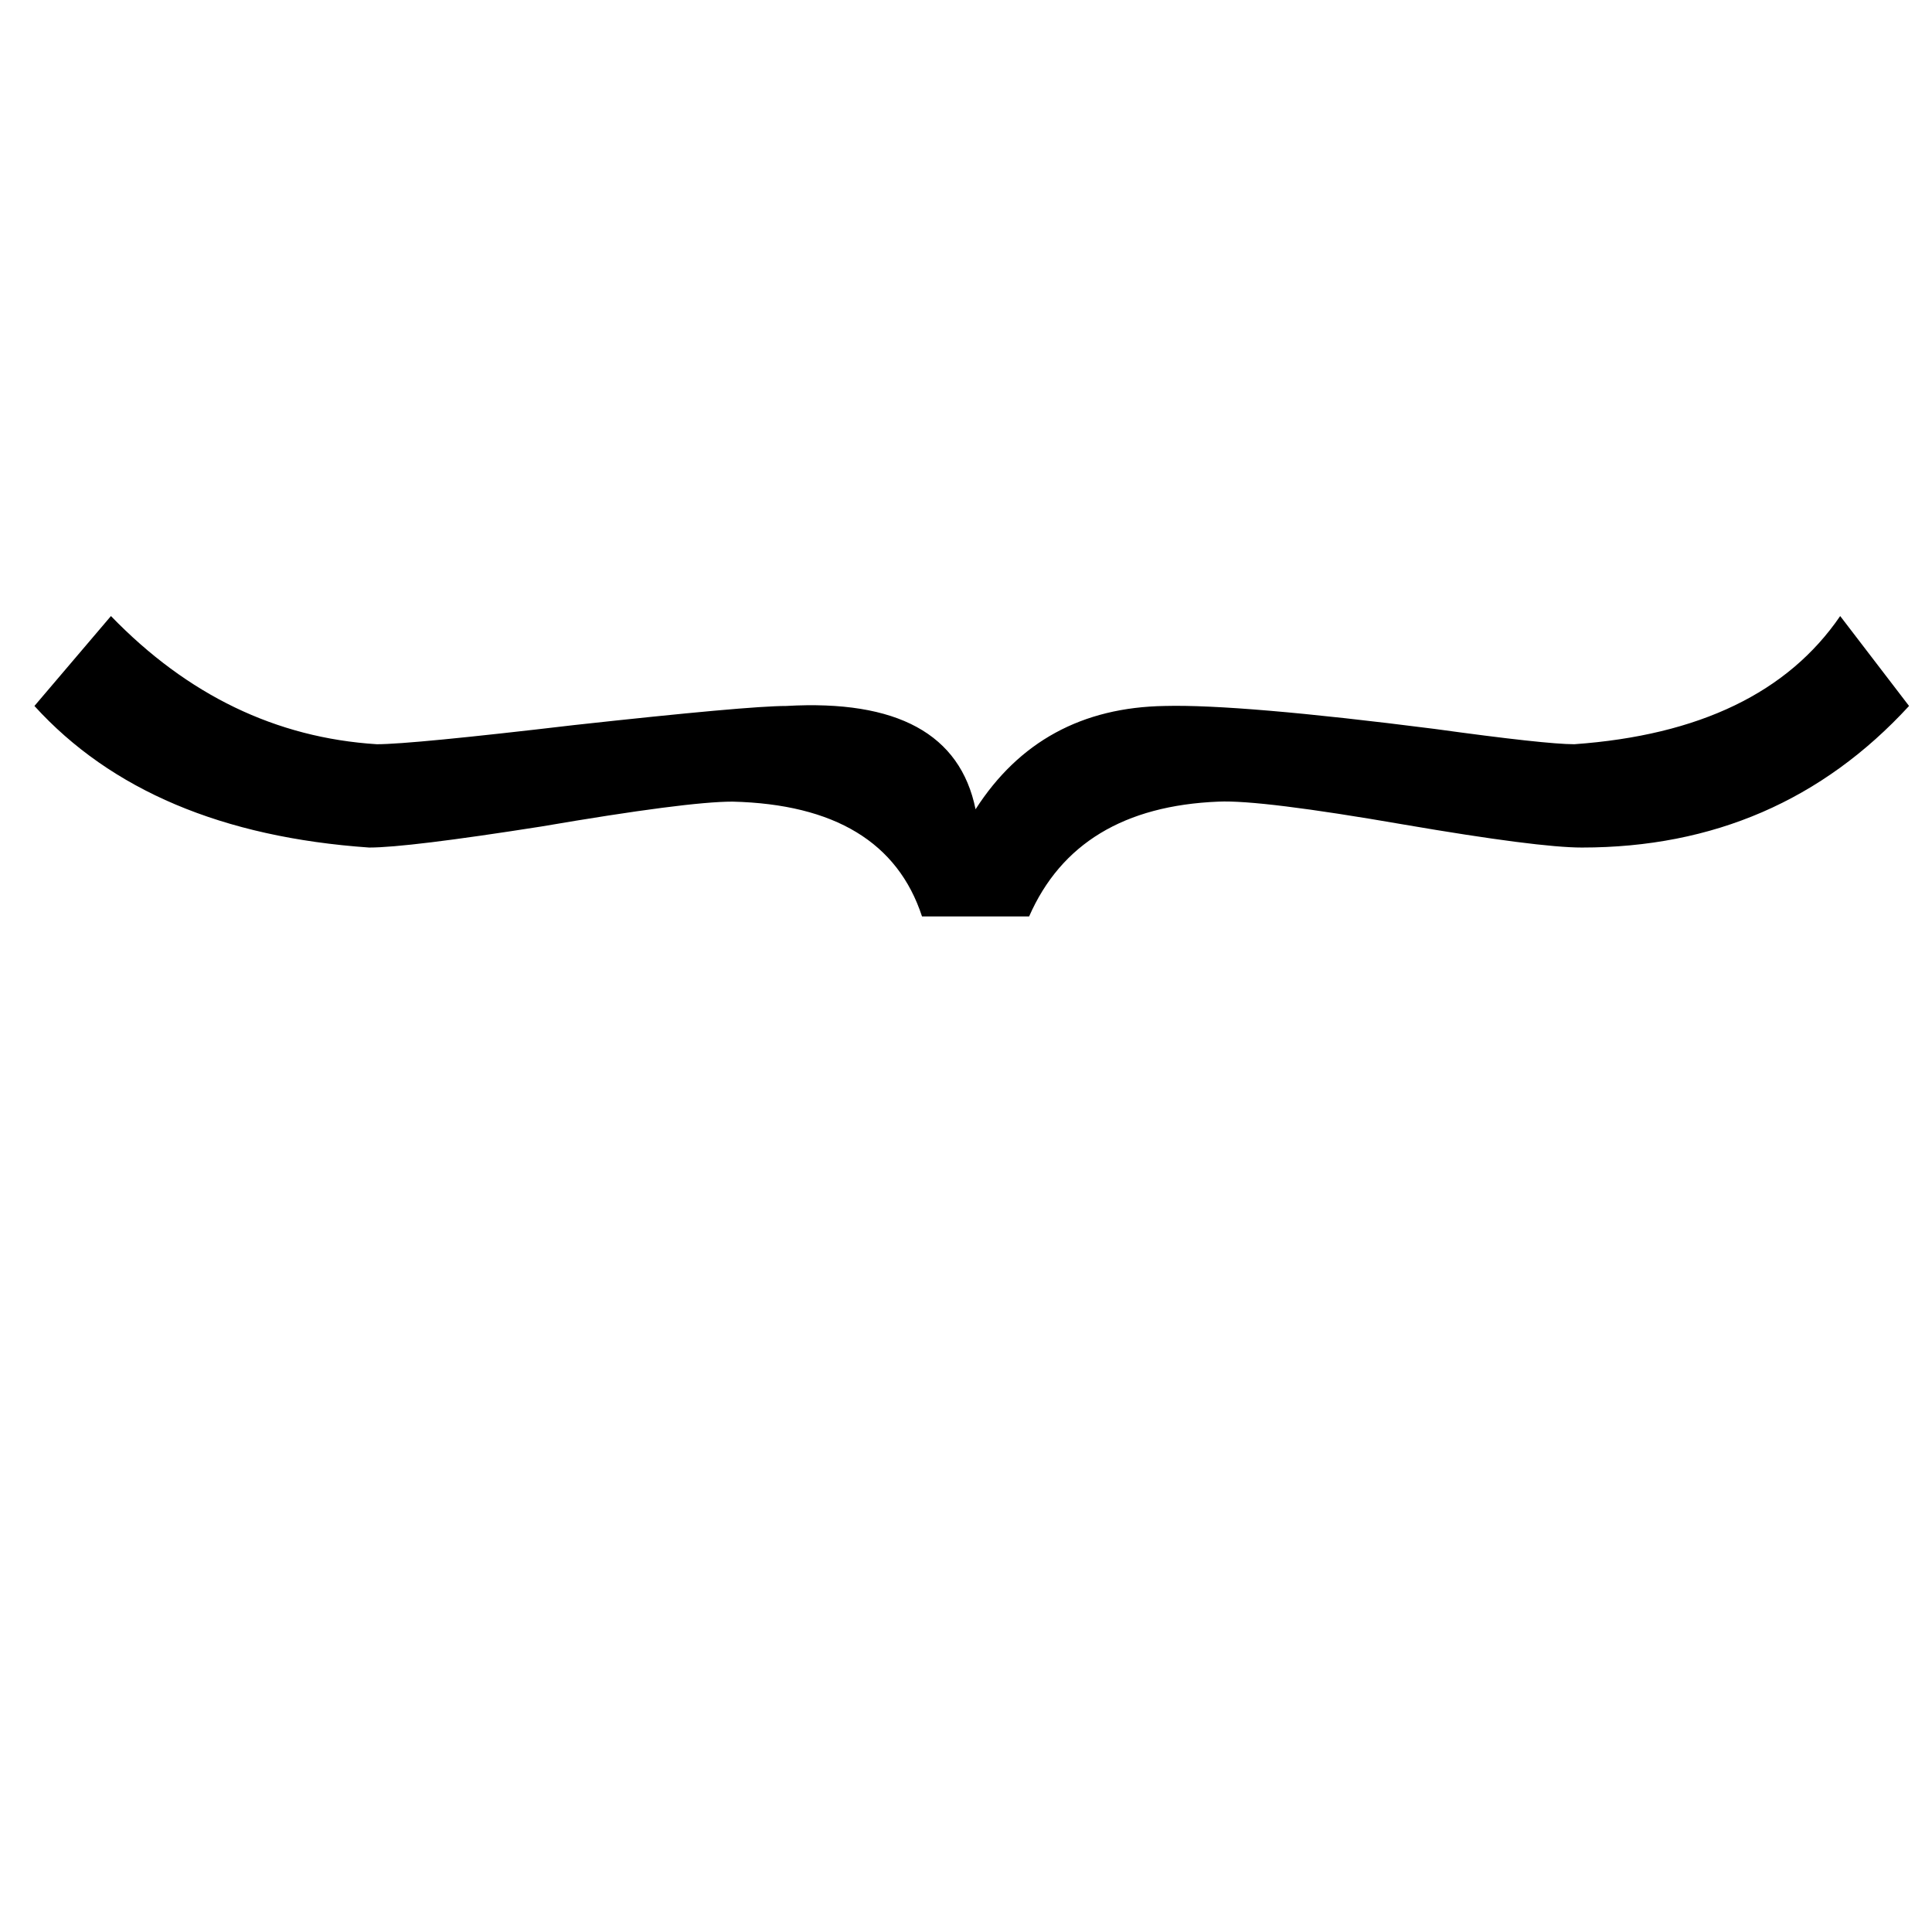 <?xml version="1.0" standalone="no"?>
<!DOCTYPE svg PUBLIC "-//W3C//DTD SVG 1.1//EN" "http://www.w3.org/Graphics/SVG/1.1/DTD/svg11.dtd" >
<svg xmlns="http://www.w3.org/2000/svg" xmlns:xlink="http://www.w3.org/1999/xlink" version="1.1" viewBox="-10 0 1010 1000">
   <path fill="currentColor"
d="M528 479h-56q-19 -58 -99 -60q-24 0 -100 13q-70 11 -90 11q-115 -8 -175 -74l40 -47q60 62 139 67q18 0 103 -10q91 -10 111 -10q87 -5 99 54q34 -53 99 -54q39 -1 141 12q58 8 73 8q98 -7 139 -67l36 47q-68 74 -171 74q-23 0 -93 -12q-75 -13 -97 -12q-74 3 -99 60z
" />
</svg>

